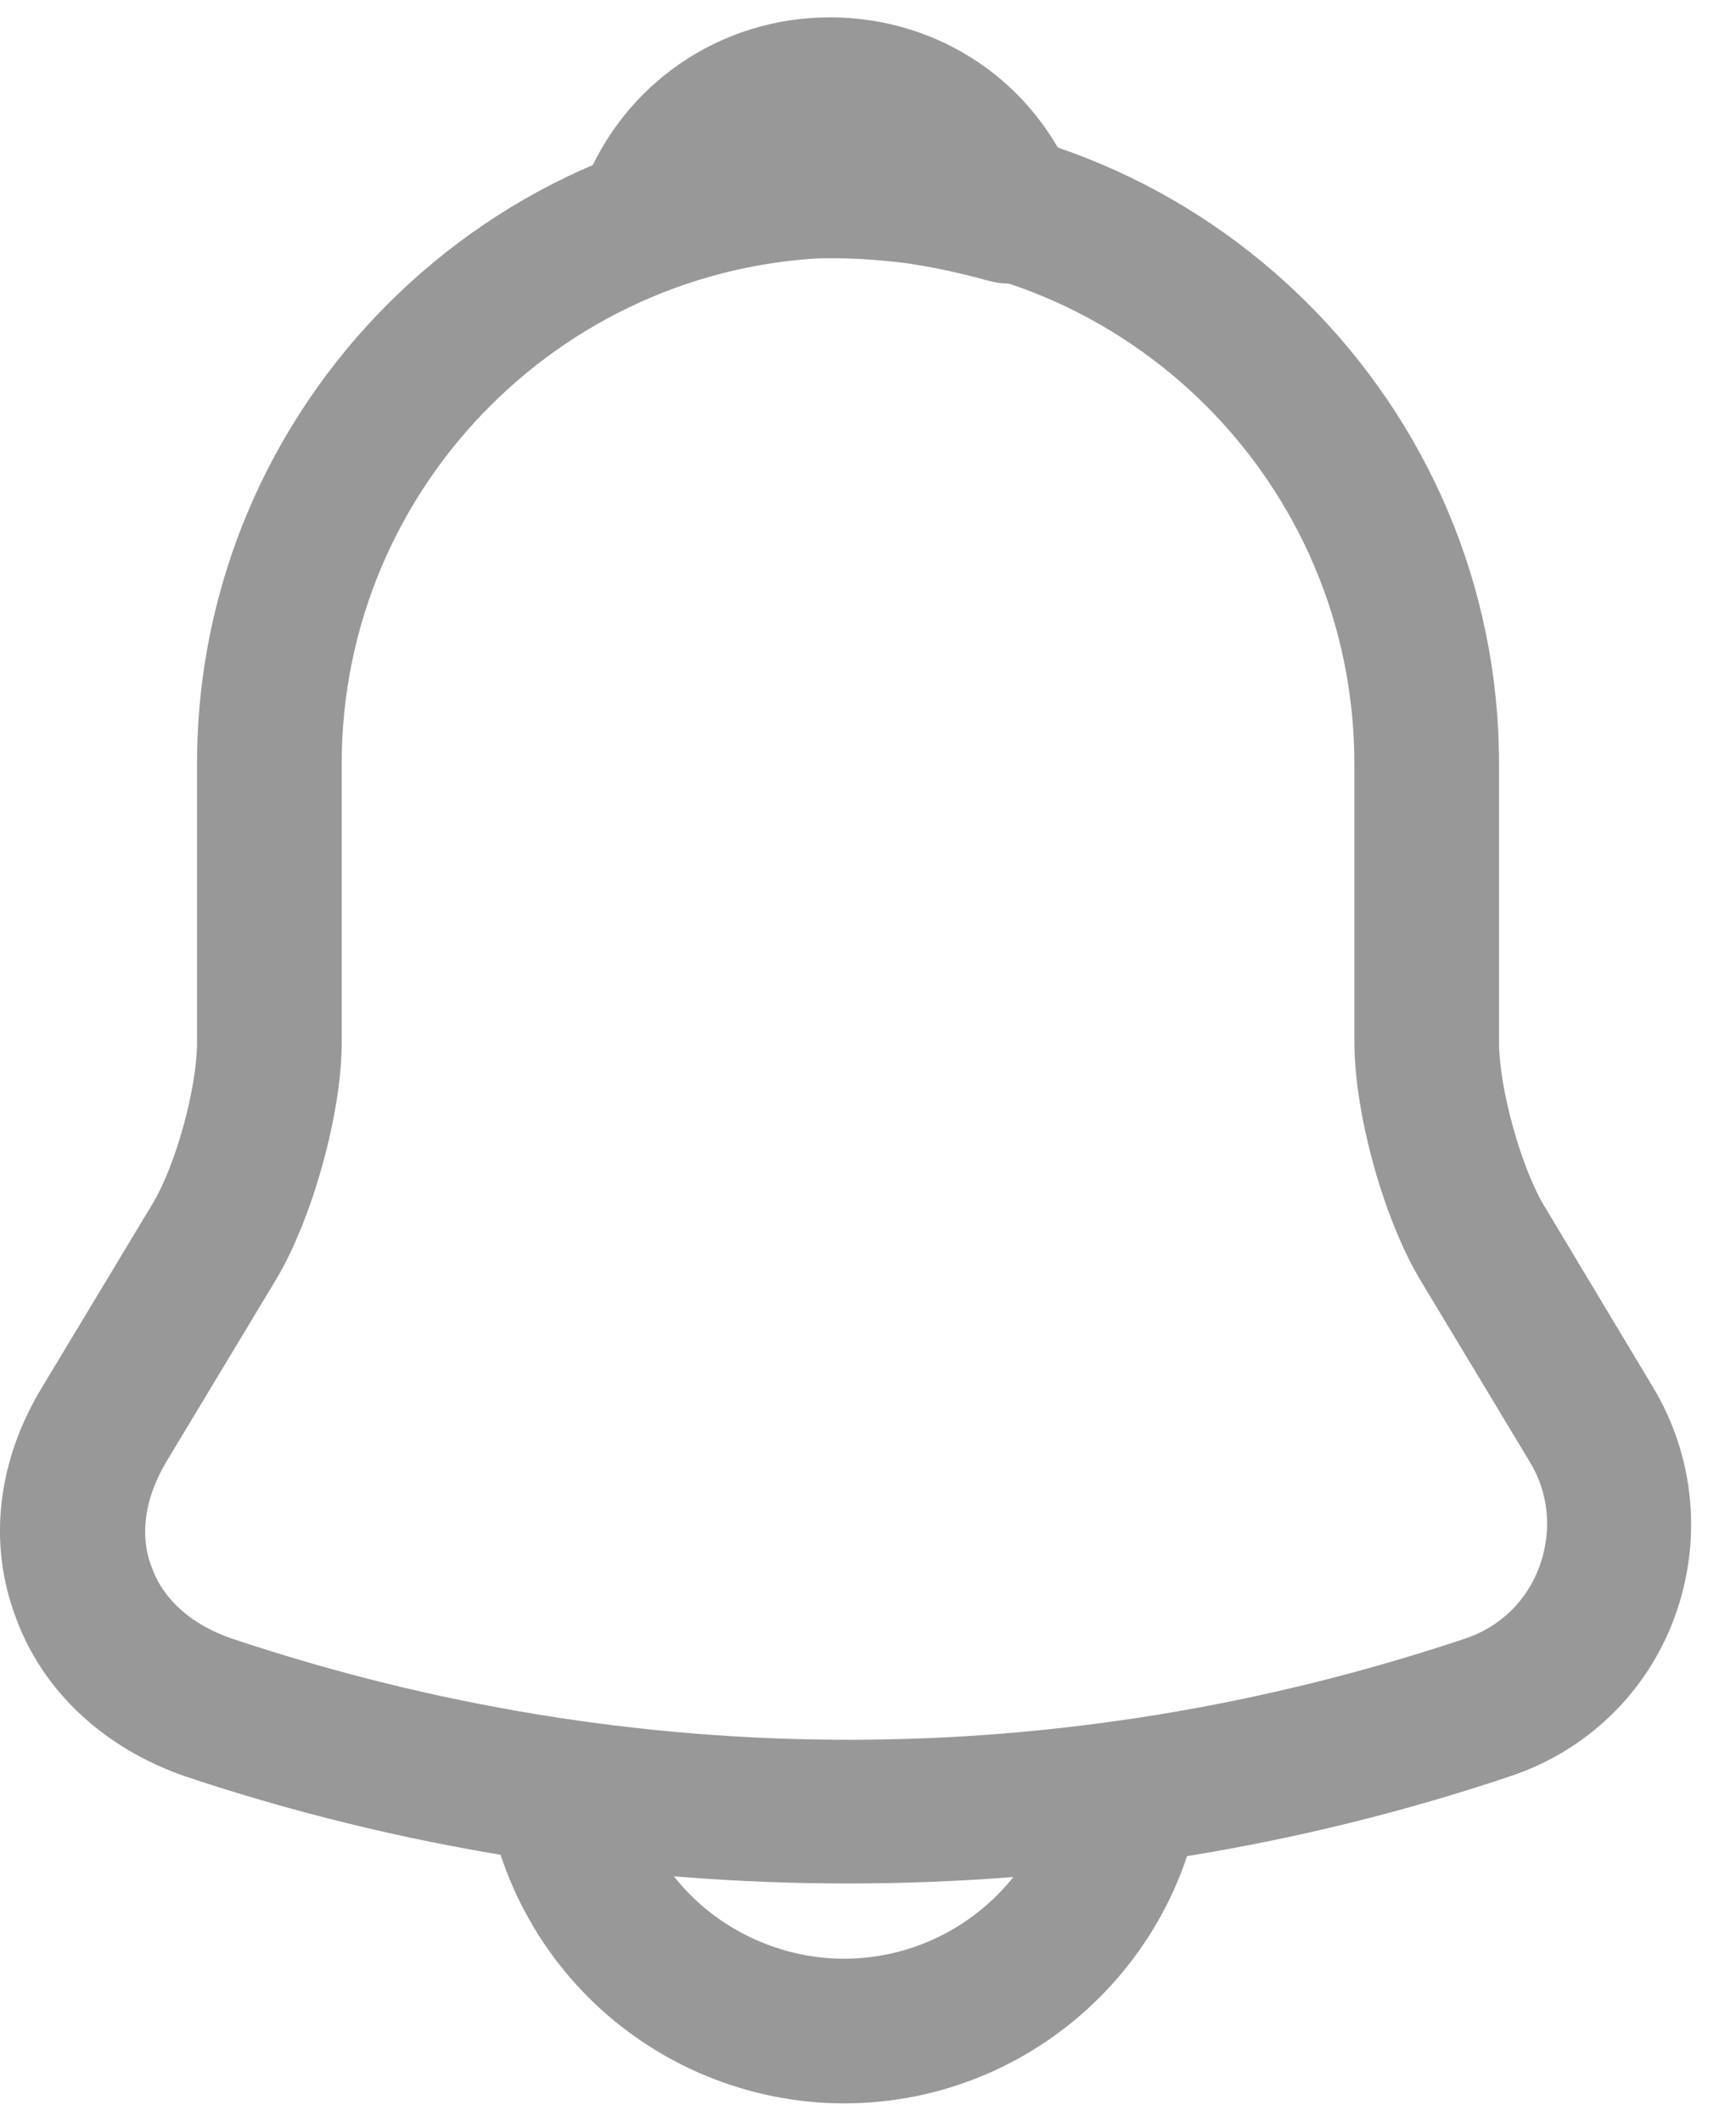 <svg width="18" height="22" viewBox="0 0 18 22" fill="none" xmlns="http://www.w3.org/2000/svg">
<path d="M8.793 19.53C6.463 19.53 4.133 19.16 1.923 18.42C1.083 18.13 0.443 17.54 0.163 16.77C-0.127 16 -0.027 15.15 0.433 14.39L1.583 12.48C1.823 12.08 2.043 11.28 2.043 10.81V7.92C2.043 4.2 5.073 1.17 8.793 1.17C12.513 1.17 15.543 4.2 15.543 7.92V10.81C15.543 11.27 15.763 12.08 16.003 12.49L17.143 14.39C17.573 15.11 17.653 15.98 17.363 16.77C17.073 17.56 16.443 18.16 15.653 18.42C13.453 19.16 11.123 19.53 8.793 19.53ZM8.793 2.67C5.903 2.67 3.543 5.02 3.543 7.92V10.81C3.543 11.54 3.243 12.62 2.873 13.25L1.723 15.16C1.503 15.53 1.443 15.92 1.573 16.25C1.693 16.59 1.993 16.85 2.403 16.99C6.583 18.39 11.013 18.39 15.193 16.99C15.553 16.87 15.833 16.6 15.963 16.24C16.093 15.88 16.063 15.49 15.863 15.16L14.713 13.25C14.333 12.6 14.043 11.53 14.043 10.8V7.92C14.043 5.02 11.693 2.67 8.793 2.67Z" fill="#989898"/>
<path d="M10.455 2.94C10.385 2.94 10.315 2.93 10.245 2.91C9.955 2.83 9.675 2.77 9.405 2.73C8.555 2.62 7.735 2.68 6.965 2.91C6.685 3 6.385 2.91 6.195 2.7C6.005 2.49 5.945 2.19 6.055 1.92C6.465 0.87 7.465 0.18 8.605 0.18C9.745 0.18 10.745 0.86 11.155 1.92C11.255 2.19 11.205 2.49 11.015 2.7C10.865 2.86 10.655 2.94 10.455 2.94Z" fill="#989898"/>
<path d="M8.75 21.81C7.76 21.81 6.8 21.41 6.1 20.71C5.4 20.01 5 19.05 5 18.06H6.5C6.5 18.65 6.74 19.23 7.16 19.65C7.58 20.07 8.16 20.31 8.75 20.31C9.99 20.31 11 19.3 11 18.06H12.5C12.5 20.13 10.82 21.81 8.75 21.81Z" fill="#989898"/>
</svg>
